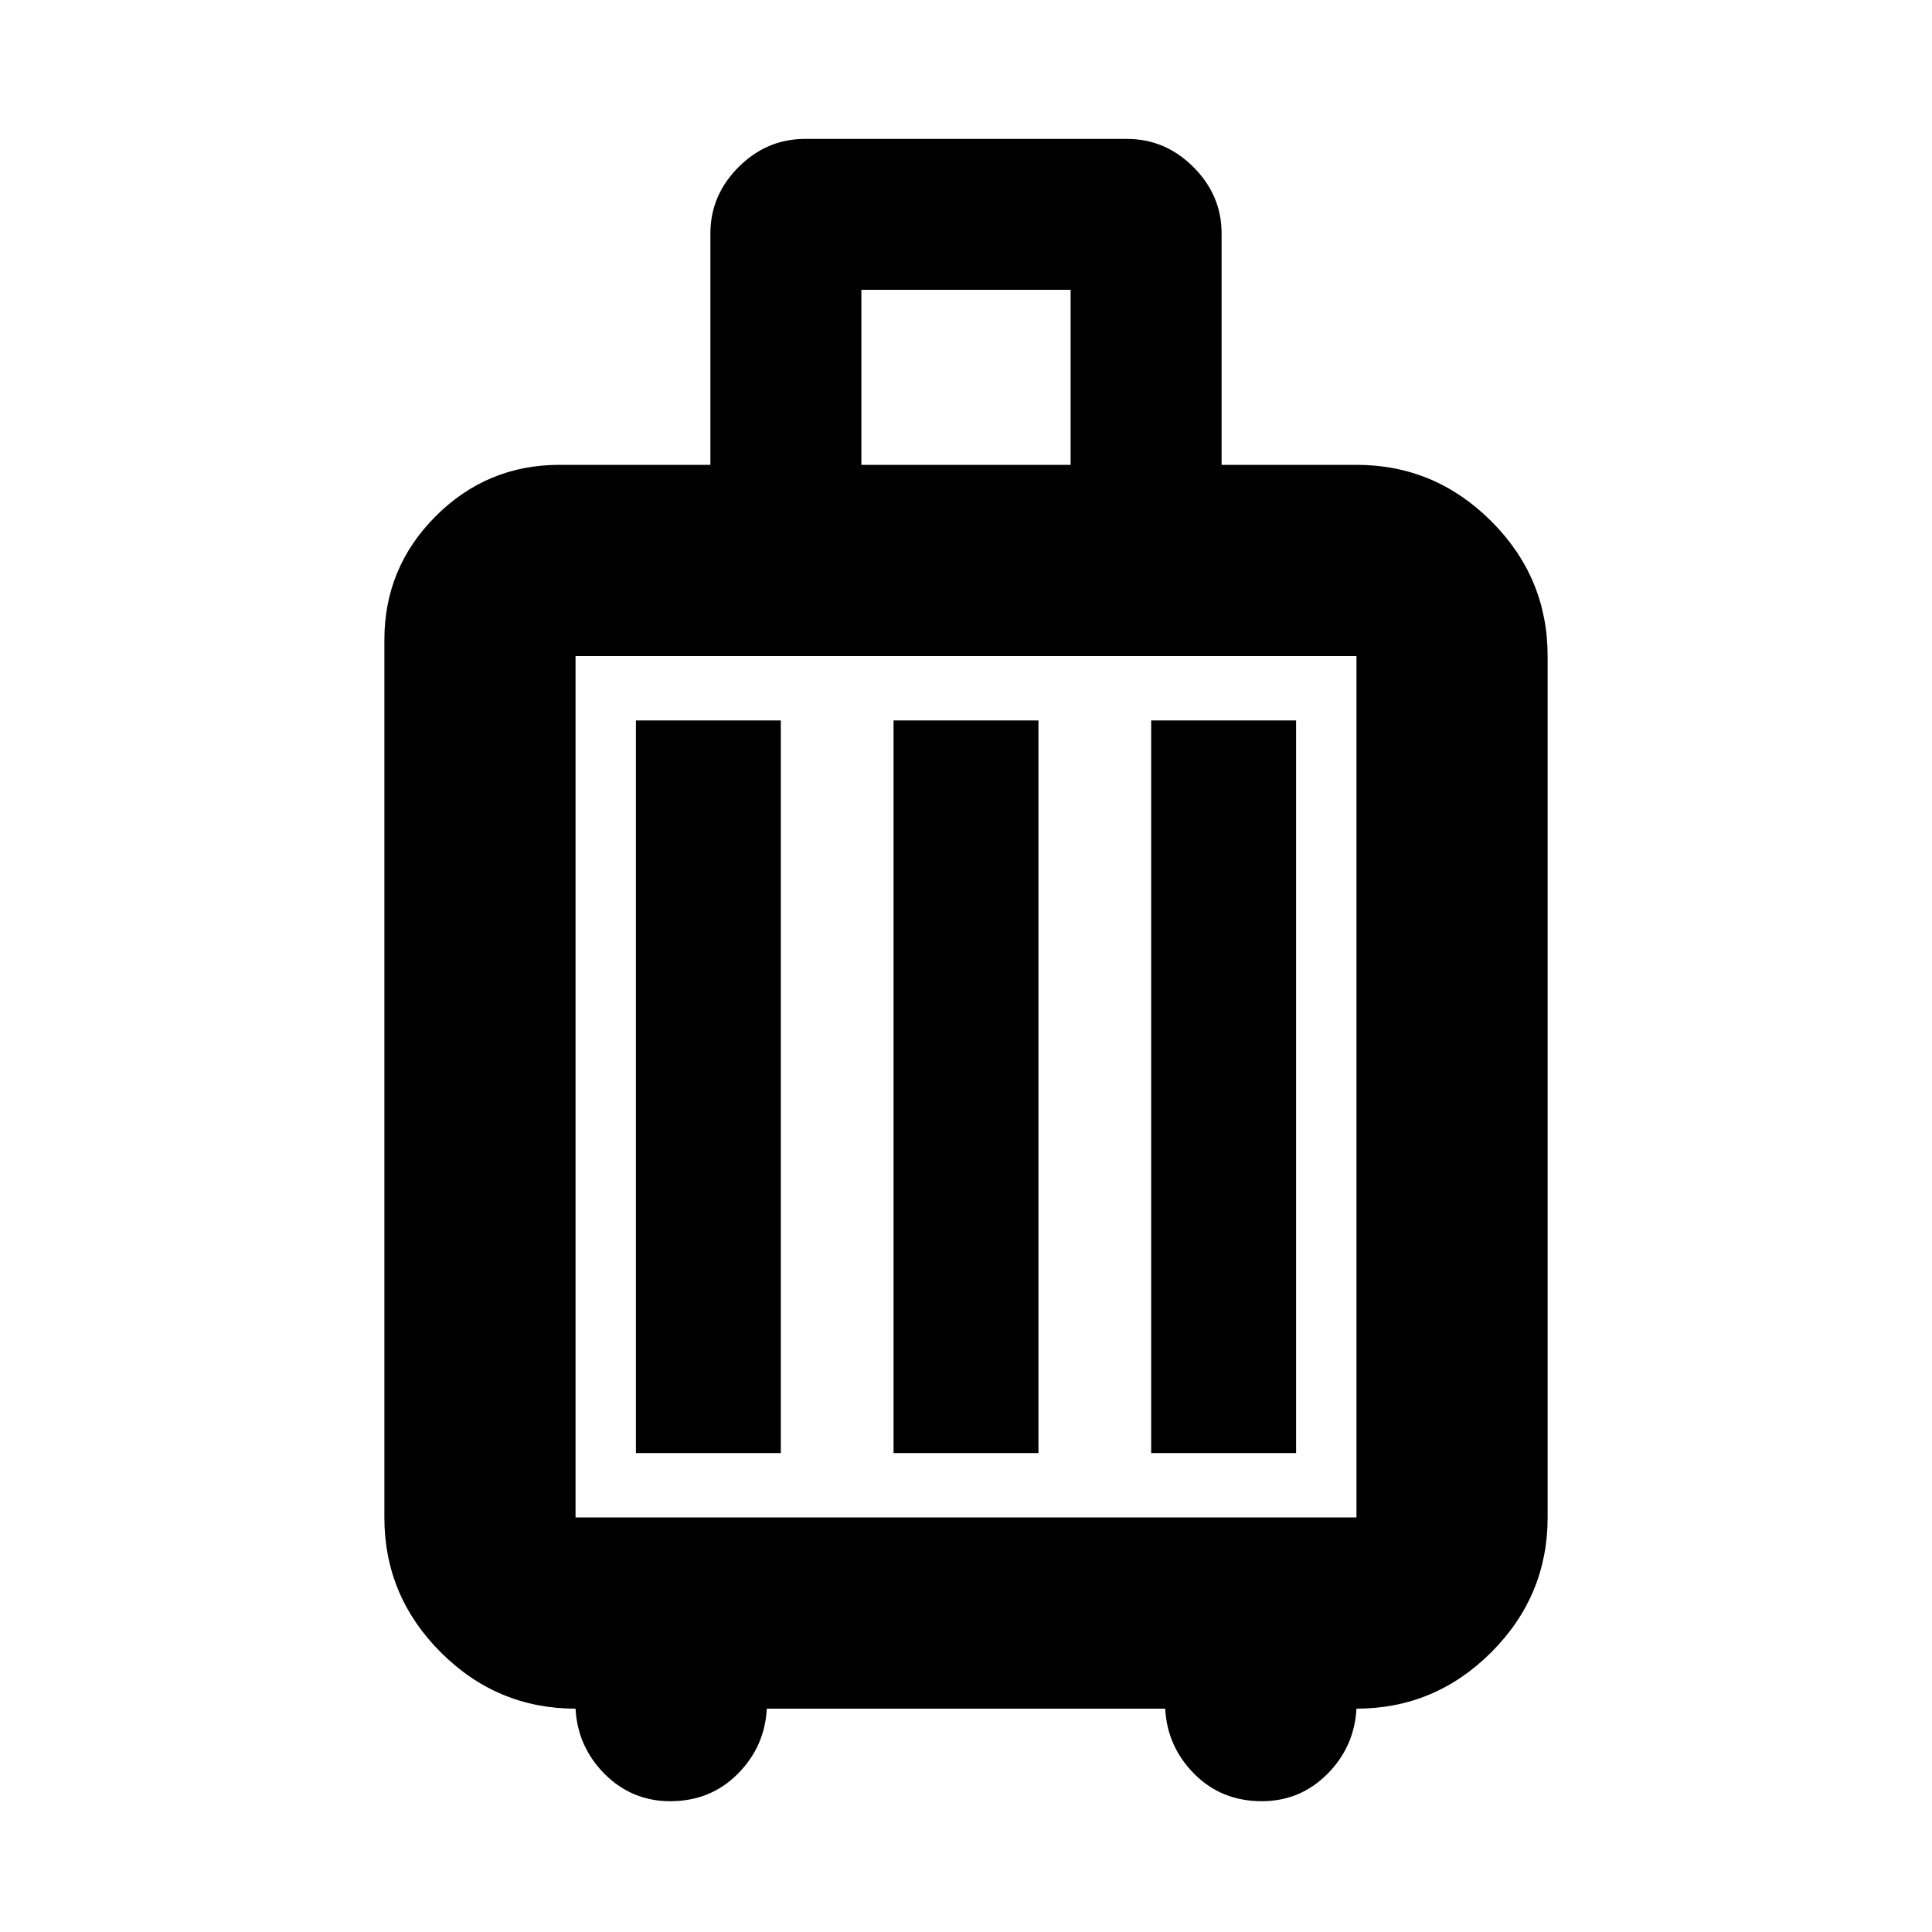 <svg xmlns="http://www.w3.org/2000/svg" height="20" width="20"><path d="M5.958 17.688q-.812 0-1.396-.584-.583-.583-.583-1.396V6.625q0-.75.531-1.281.532-.532 1.282-.532h1.562V2.417q0-.396.292-.688.292-.291.687-.291h3.334q.395 0 .687.291.292.292.292.688v2.395h1.396q.812 0 1.396.584.583.583.583 1.396v8.916q0 .813-.583 1.396-.584.584-1.396.584-.021.395-.302.677-.282.281-.678.281-.416 0-.697-.281-.282-.282-.303-.677H7.938q-.021.395-.303.677-.281.281-.697.281-.396 0-.678-.281-.281-.282-.302-.677ZM8.917 4.812h2.166V3H8.917ZM5.958 15.708h8.084V6.792H5.958v8.916Zm.625-.666h1.5V7.458h-1.5Zm2.667 0h1.5V7.458h-1.5Zm2.667 0h1.5V7.458h-1.5Zm-5.959.666V6.792v8.916Z"/></svg>